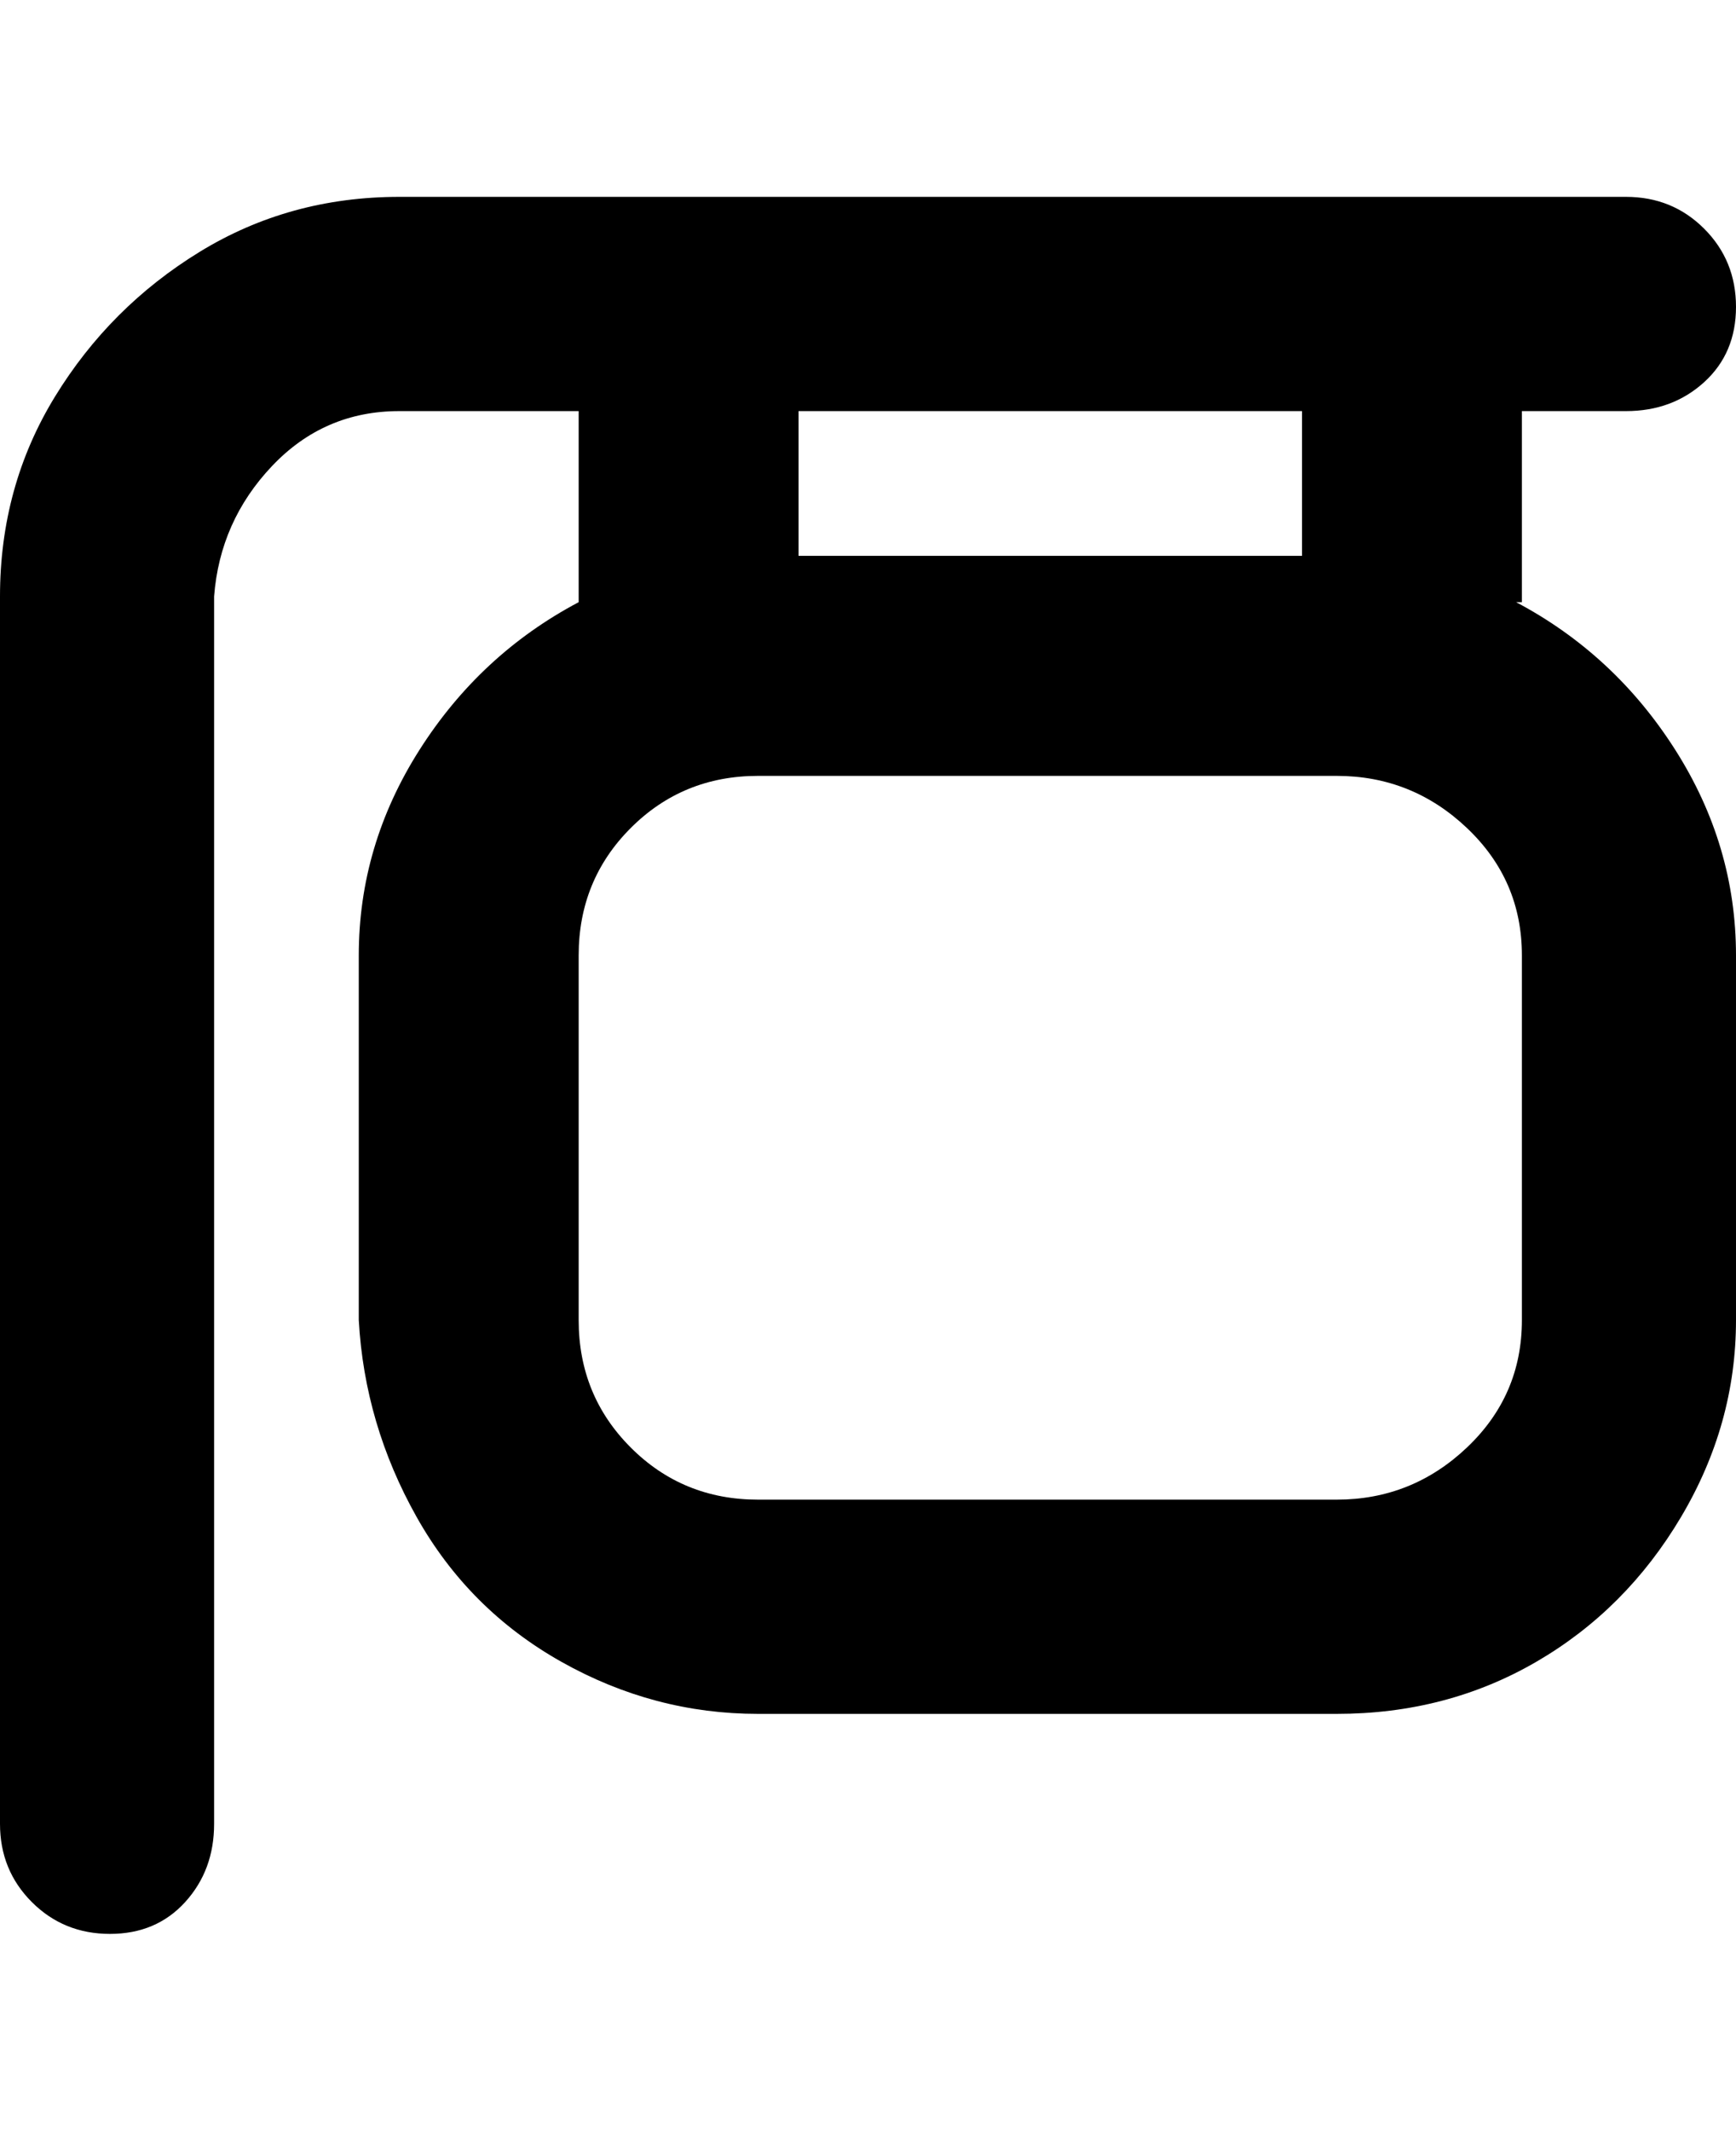 <svg viewBox="0 0 300 368" xmlns="http://www.w3.org/2000/svg"><path d="M263 104V71h18q8 0 13.5-5t5.5-13q0-8-5.5-13.5T281 34H69q-19 0-34.5 9.5t-25 25Q0 84 0 103v212q0 8 5.5 13.5T19 334q8 0 13-5.5t5-13.5V103q1-13 10-22.5T69 71h31v33q-17 9-27.5 25.5T62 165v63q1 18 10 34t25 25q16 9 34 9h100q19 0 34.5-9t25-25q9.5-16 9.5-34v-63q0-19-10.5-35.5T262 104h1zm-38-33v25h-87V71h87zm38 157q0 13-9.5 22t-22.5 9H131q-13 0-22-9t-9-22v-63q0-13 9-22t22-9h100q13 0 22.5 9t9.5 22v63z"/></svg>